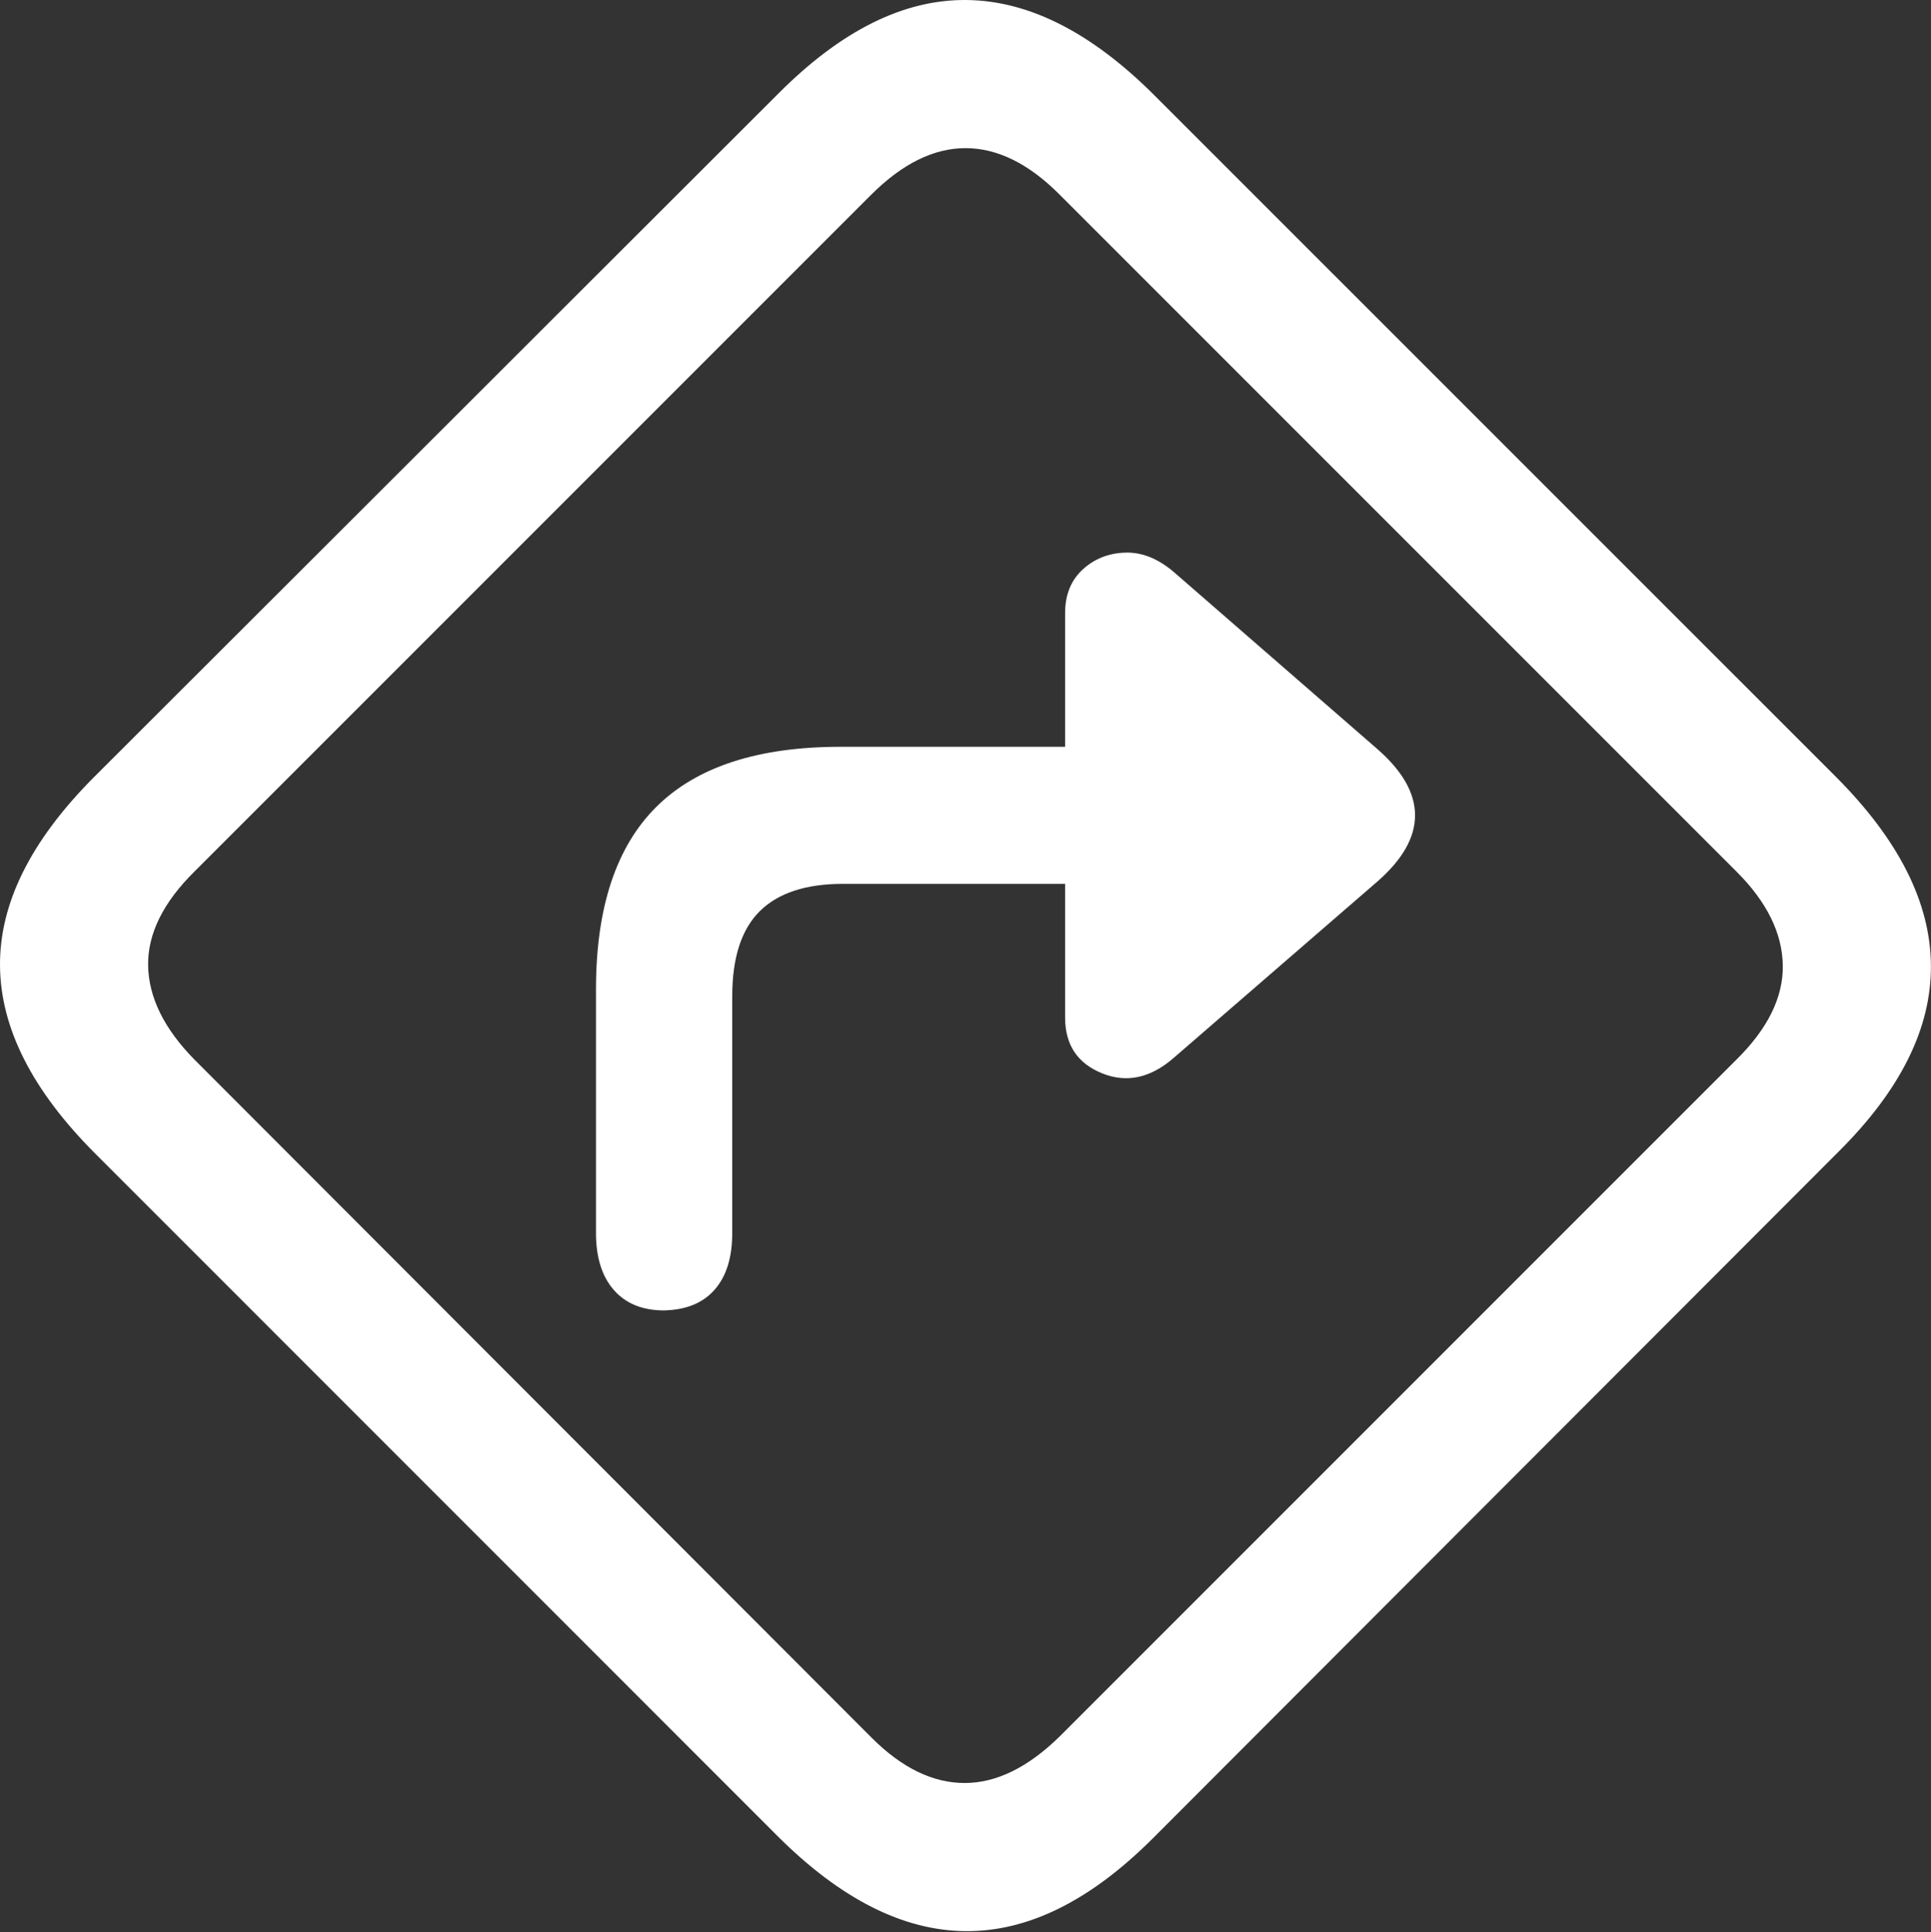 <?xml version="1.0" encoding="UTF-8"?>
<!--Generator: Apple Native CoreSVG 175.5-->
<!DOCTYPE svg
PUBLIC "-//W3C//DTD SVG 1.1//EN"
       "http://www.w3.org/Graphics/SVG/1.1/DTD/svg11.dtd">
<svg version="1.1" xmlns="http://www.w3.org/2000/svg" xmlns:xlink="http://www.w3.org/1999/xlink" width="22.149" height="22.158">
 <rect width="100%" height="100%" fill="#333333" stroke="none"/>
 <g>
  <rect height="22.158" opacity="0" width="22.149" x="0" y="0"/>
  <path d="M1.094 13.232L8.916 21.055Q10 22.139 11.074 22.148Q12.149 22.158 13.223 21.084L21.084 13.213Q22.158 12.149 22.148 11.069Q22.139 9.99 21.055 8.906L13.242 1.094Q12.158 0.01 11.084 8.79786e-05Q10.01-0.01 8.936 1.065L1.065 8.926Q-0.01 10.01 8.79786e-05 11.079Q0.01 12.149 1.094 13.232ZM2.227 12.149Q1.709 11.621 1.699 11.074Q1.69 10.527 2.236 9.99L9.99 2.236Q10.527 1.699 11.074 1.699Q11.621 1.699 12.149 2.227L19.922 10Q20.439 10.518 20.449 11.069Q20.459 11.621 19.912 12.158L12.158 19.912Q11.611 20.449 11.065 20.449Q10.518 20.449 10 19.932Z" fill="#ffffff"/>
  <path d="M6.836 14.141Q6.836 14.561 7.041 14.795Q7.246 15.029 7.617 15.029Q7.998 15.02 8.198 14.79Q8.399 14.561 8.399 14.141L8.399 11.426Q8.399 10.762 8.716 10.449Q9.033 10.137 9.668 10.137L12.217 10.137L12.217 11.67Q12.217 12.139 12.642 12.31Q13.066 12.481 13.467 12.129L15.791 10.117Q16.231 9.736 16.231 9.351Q16.231 8.965 15.791 8.584L13.467 6.563Q13.193 6.328 12.905 6.338Q12.617 6.348 12.417 6.533Q12.217 6.719 12.217 7.031L12.217 8.565L9.639 8.565Q8.223 8.565 7.529 9.253Q6.836 9.941 6.836 11.348Z" fill="#ffffff"/>
 </g>
</svg>
